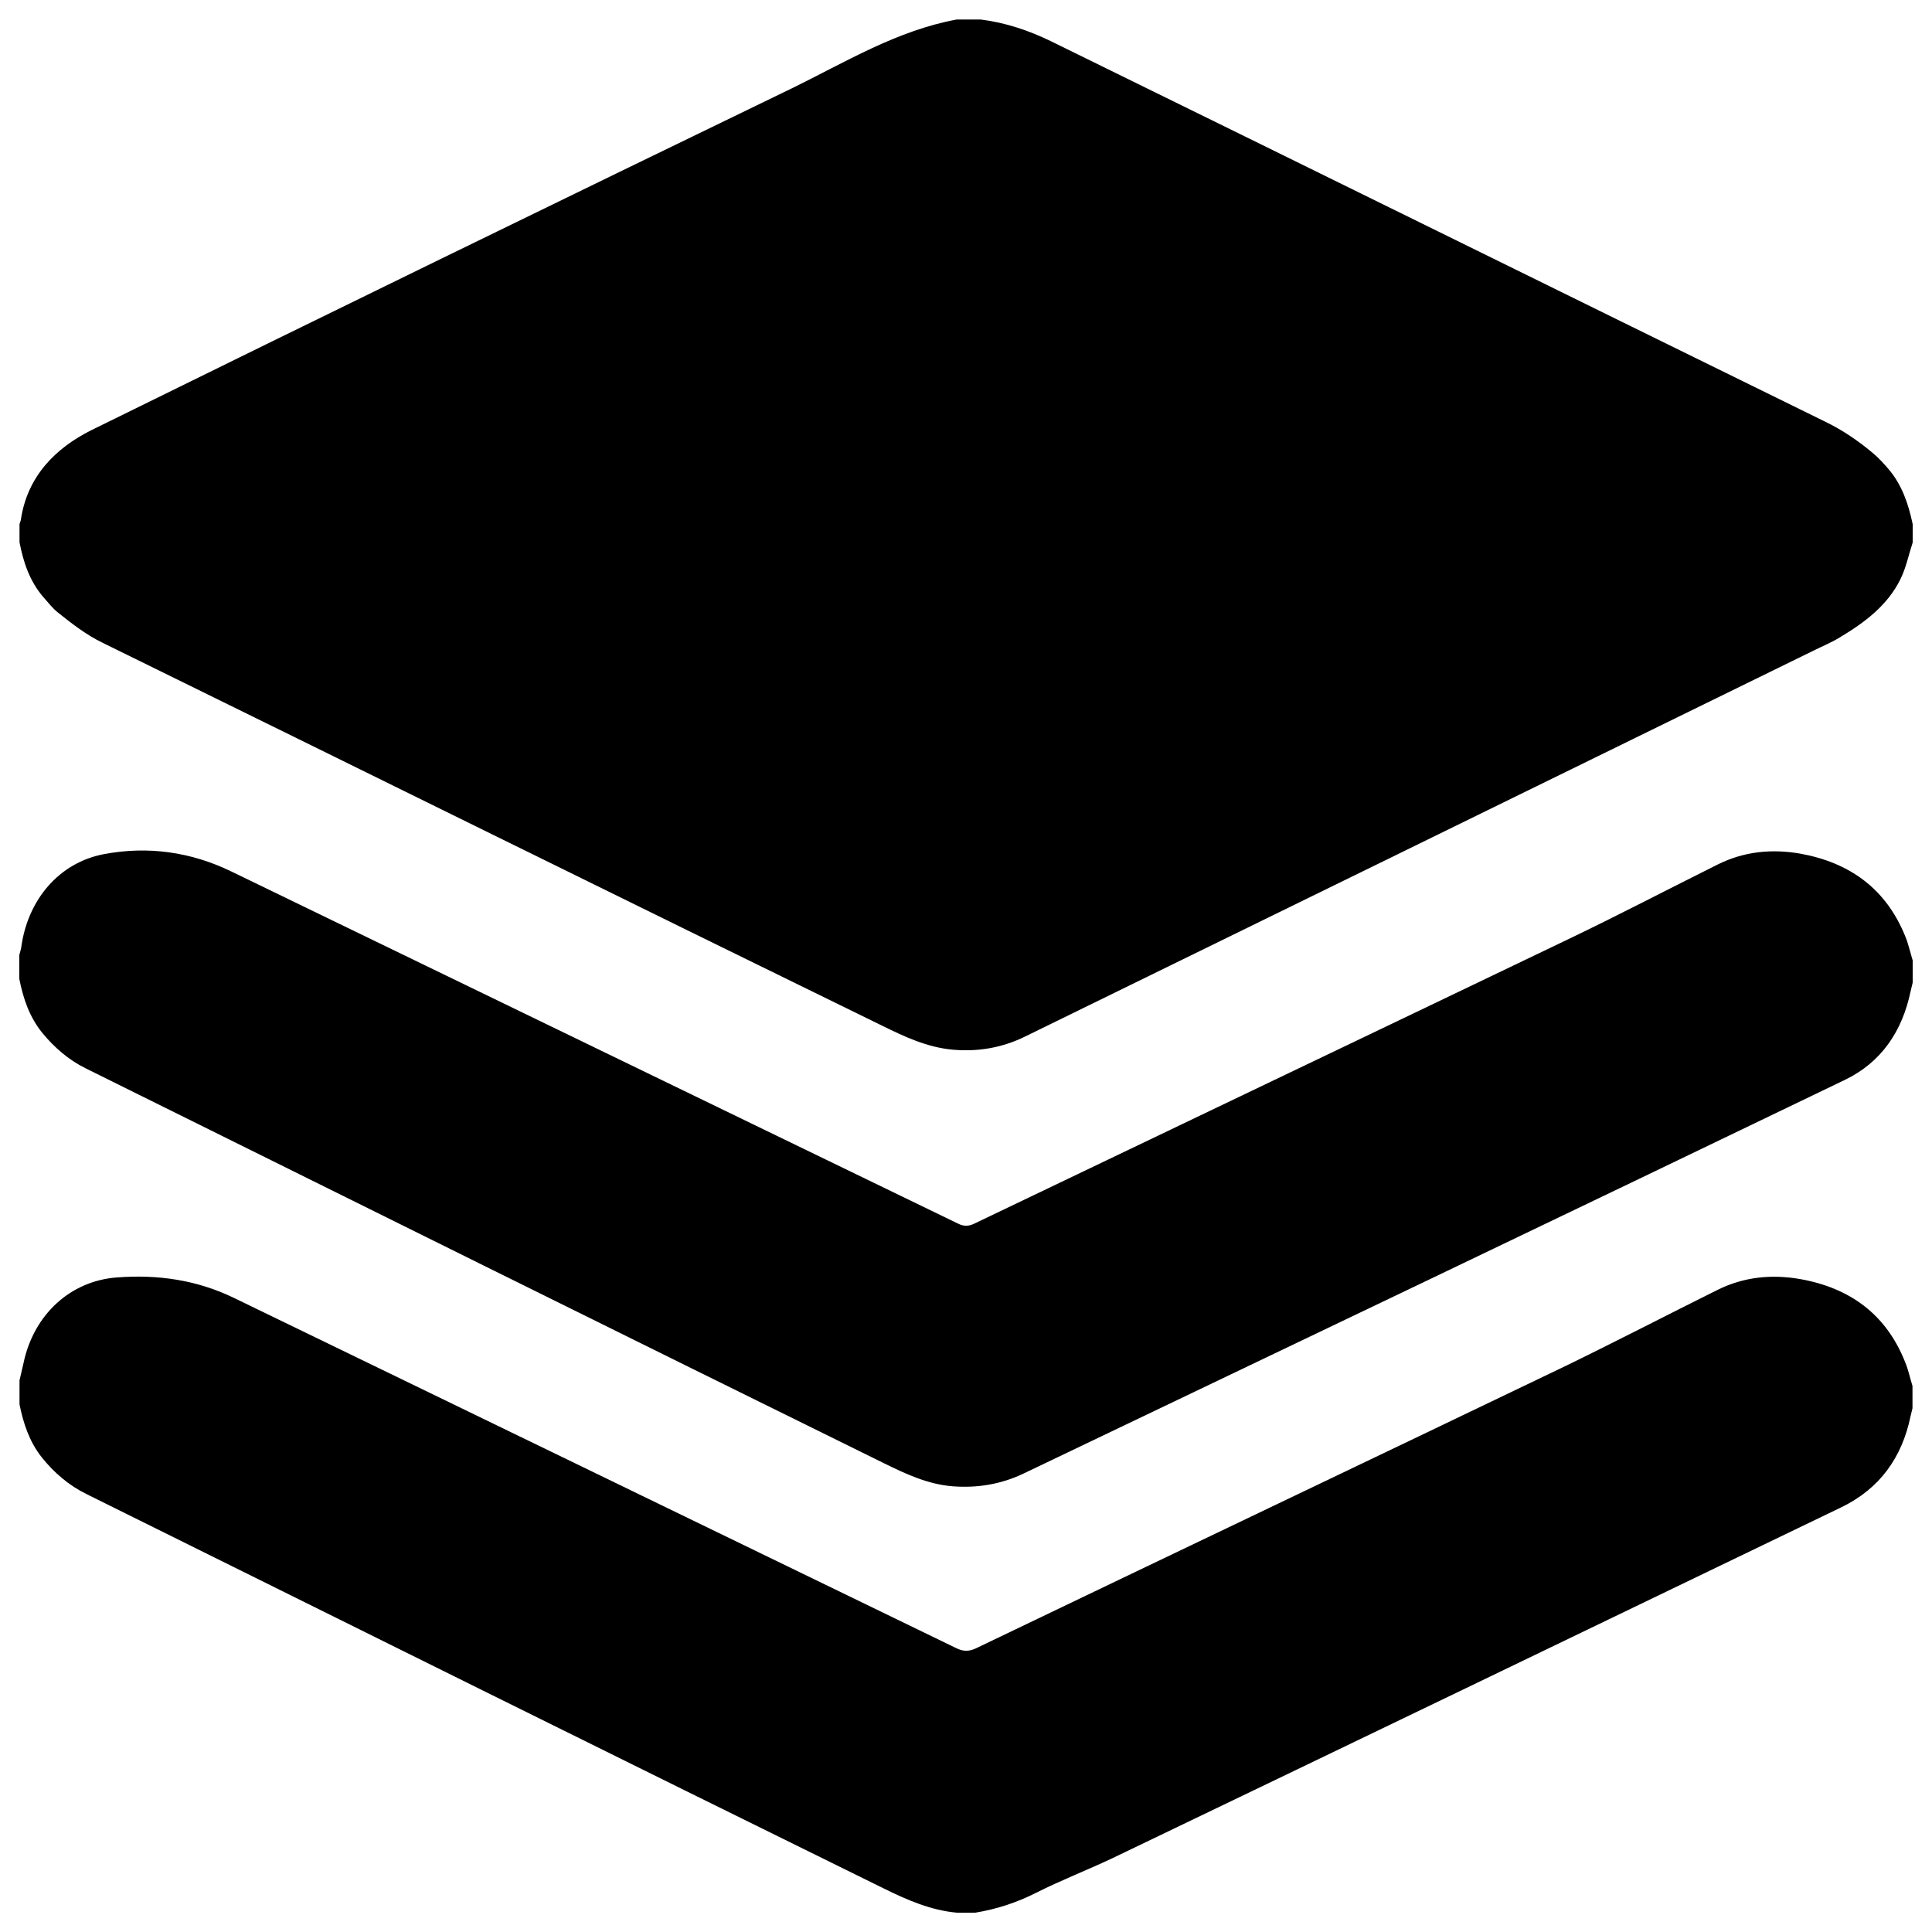 <?xml version="1.0" encoding="utf-8"?>
<!-- Svg Vector Icons : http://www.onlinewebfonts.com/icon -->
<!DOCTYPE svg PUBLIC "-//W3C//DTD SVG 1.1//EN" "http://www.w3.org/Graphics/SVG/1.1/DTD/svg11.dtd">
<svg version="1.1" xmlns="http://www.w3.org/2000/svg" xmlns:xlink="http://www.w3.org/1999/xlink" x="0px" y="0px" viewBox="0 0 1000 1000" enable-background="new 0 0 1000 1000" xml:space="preserve">
<g><path d="M977.5,242.8c-2.5-2.9-5.1-5.8-8-8.2c-7.6-6.4-15.8-12-24.9-16.4C811.1,152.7,677.7,86.9,544.1,21.4c-11.5-5.6-23.6-9.7-36.5-11.3c-4.1,0-8.3,0-12.4,0c-31,5.7-57.7,22.1-85.3,35.6C288.9,104.3,168,163.2,47.4,222.6c-18.7,9.3-33.3,24-36.6,46.4c-0.1,0.8-0.5,1.5-0.7,2.2c0,3.2,0,6.4,0,9.5c2,10.3,5.2,20,12.2,28.2c2.4,2.7,4.7,5.7,7.5,8c7.4,5.9,14.8,11.7,23.5,15.9c134.5,66,268.8,132.4,403.5,198.2c11.4,5.6,23.1,11.1,36.2,12.3c13.3,1.2,25.8-1,37.6-6.8C666.5,470,802.5,403.5,938.6,336.8c4.6-2.3,9.3-4.2,13.7-6.9c12.7-7.6,24.7-16.5,31.4-30.2c2.9-5.9,4.2-12.5,6.3-18.9c0-3.2,0-6.4,0-9.5C987.8,260.9,984.5,251,977.5,242.8z"/><path d="M931.6,441.8c-14.6-2.5-28.9-1.1-42.4,5.6c-25.9,12.9-51.5,26.3-77.6,38.8c-102.3,49.1-204.8,98-307.2,147.1c-2.9,1.4-5.3,1.6-8.4,0.1c-125.4-60.8-250.8-121.5-376.2-182.3c-21-10.2-43.3-13.3-66-9c-23.3,4.4-39.5,23.7-42.8,48.2c-0.2,1.3-0.7,2.7-1,4c0,4.1,0,8.3,0,12.4c2,10.1,5.2,19.6,11.8,27.8c6.3,7.7,13.6,14,22.4,18.4C182,621.2,319.9,689.6,457.8,757.5c11,5.4,22.5,10.8,35.3,11.8c12.9,1,25.2-1.1,36.7-6.6C671.6,694.9,813.3,627.2,954.8,559c19-9.1,29.8-25.3,34.1-45.8c0.4-1.5,0.7-3.1,1.1-4.6c0-3.9,0-7.6,0-11.5c-1.3-4.2-2.2-8.6-3.9-12.6C976.1,459.9,957.3,446.4,931.6,441.8z"/><path d="M931.5,662c-14.6-2.5-28.9-1.1-42.4,5.6c-26.2,13-52.2,26.5-78.5,39.3c-101.8,48.9-203.7,97.4-305.5,146.3c-3.7,1.7-6.6,1.6-10.1-0.1c-124.6-60.5-249.4-120.9-374.1-181.4c-19.3-9.3-39.5-12.1-60.4-10.5c-24.3,1.8-43.1,19.5-48.3,44.2c-0.7,3.1-1.4,6.1-2.1,9.1c0,4.1,0,8.3,0,12.4c2,9.9,5.1,19.3,11.5,27.4c6.4,8,14,14.5,23.1,19c137.6,68.2,275.2,136.5,413,204.3c11.8,5.8,24.1,11.2,37.6,12.4c3.2,0,6.4,0,9.5,0c11-1.8,21.4-5.2,31.5-10.3c12.9-6.5,26.6-11.8,39.7-18c125.8-60.4,251.5-121,377-181.5c19.9-9.6,31.5-25.8,35.9-47.2c0.3-1.4,0.7-2.7,1-4.1c0-3.9,0-7.6,0-11.5c-1.3-4.2-2.2-8.6-3.9-12.6C976.1,680,957.2,666.5,931.5,662z"/></g>
</svg>